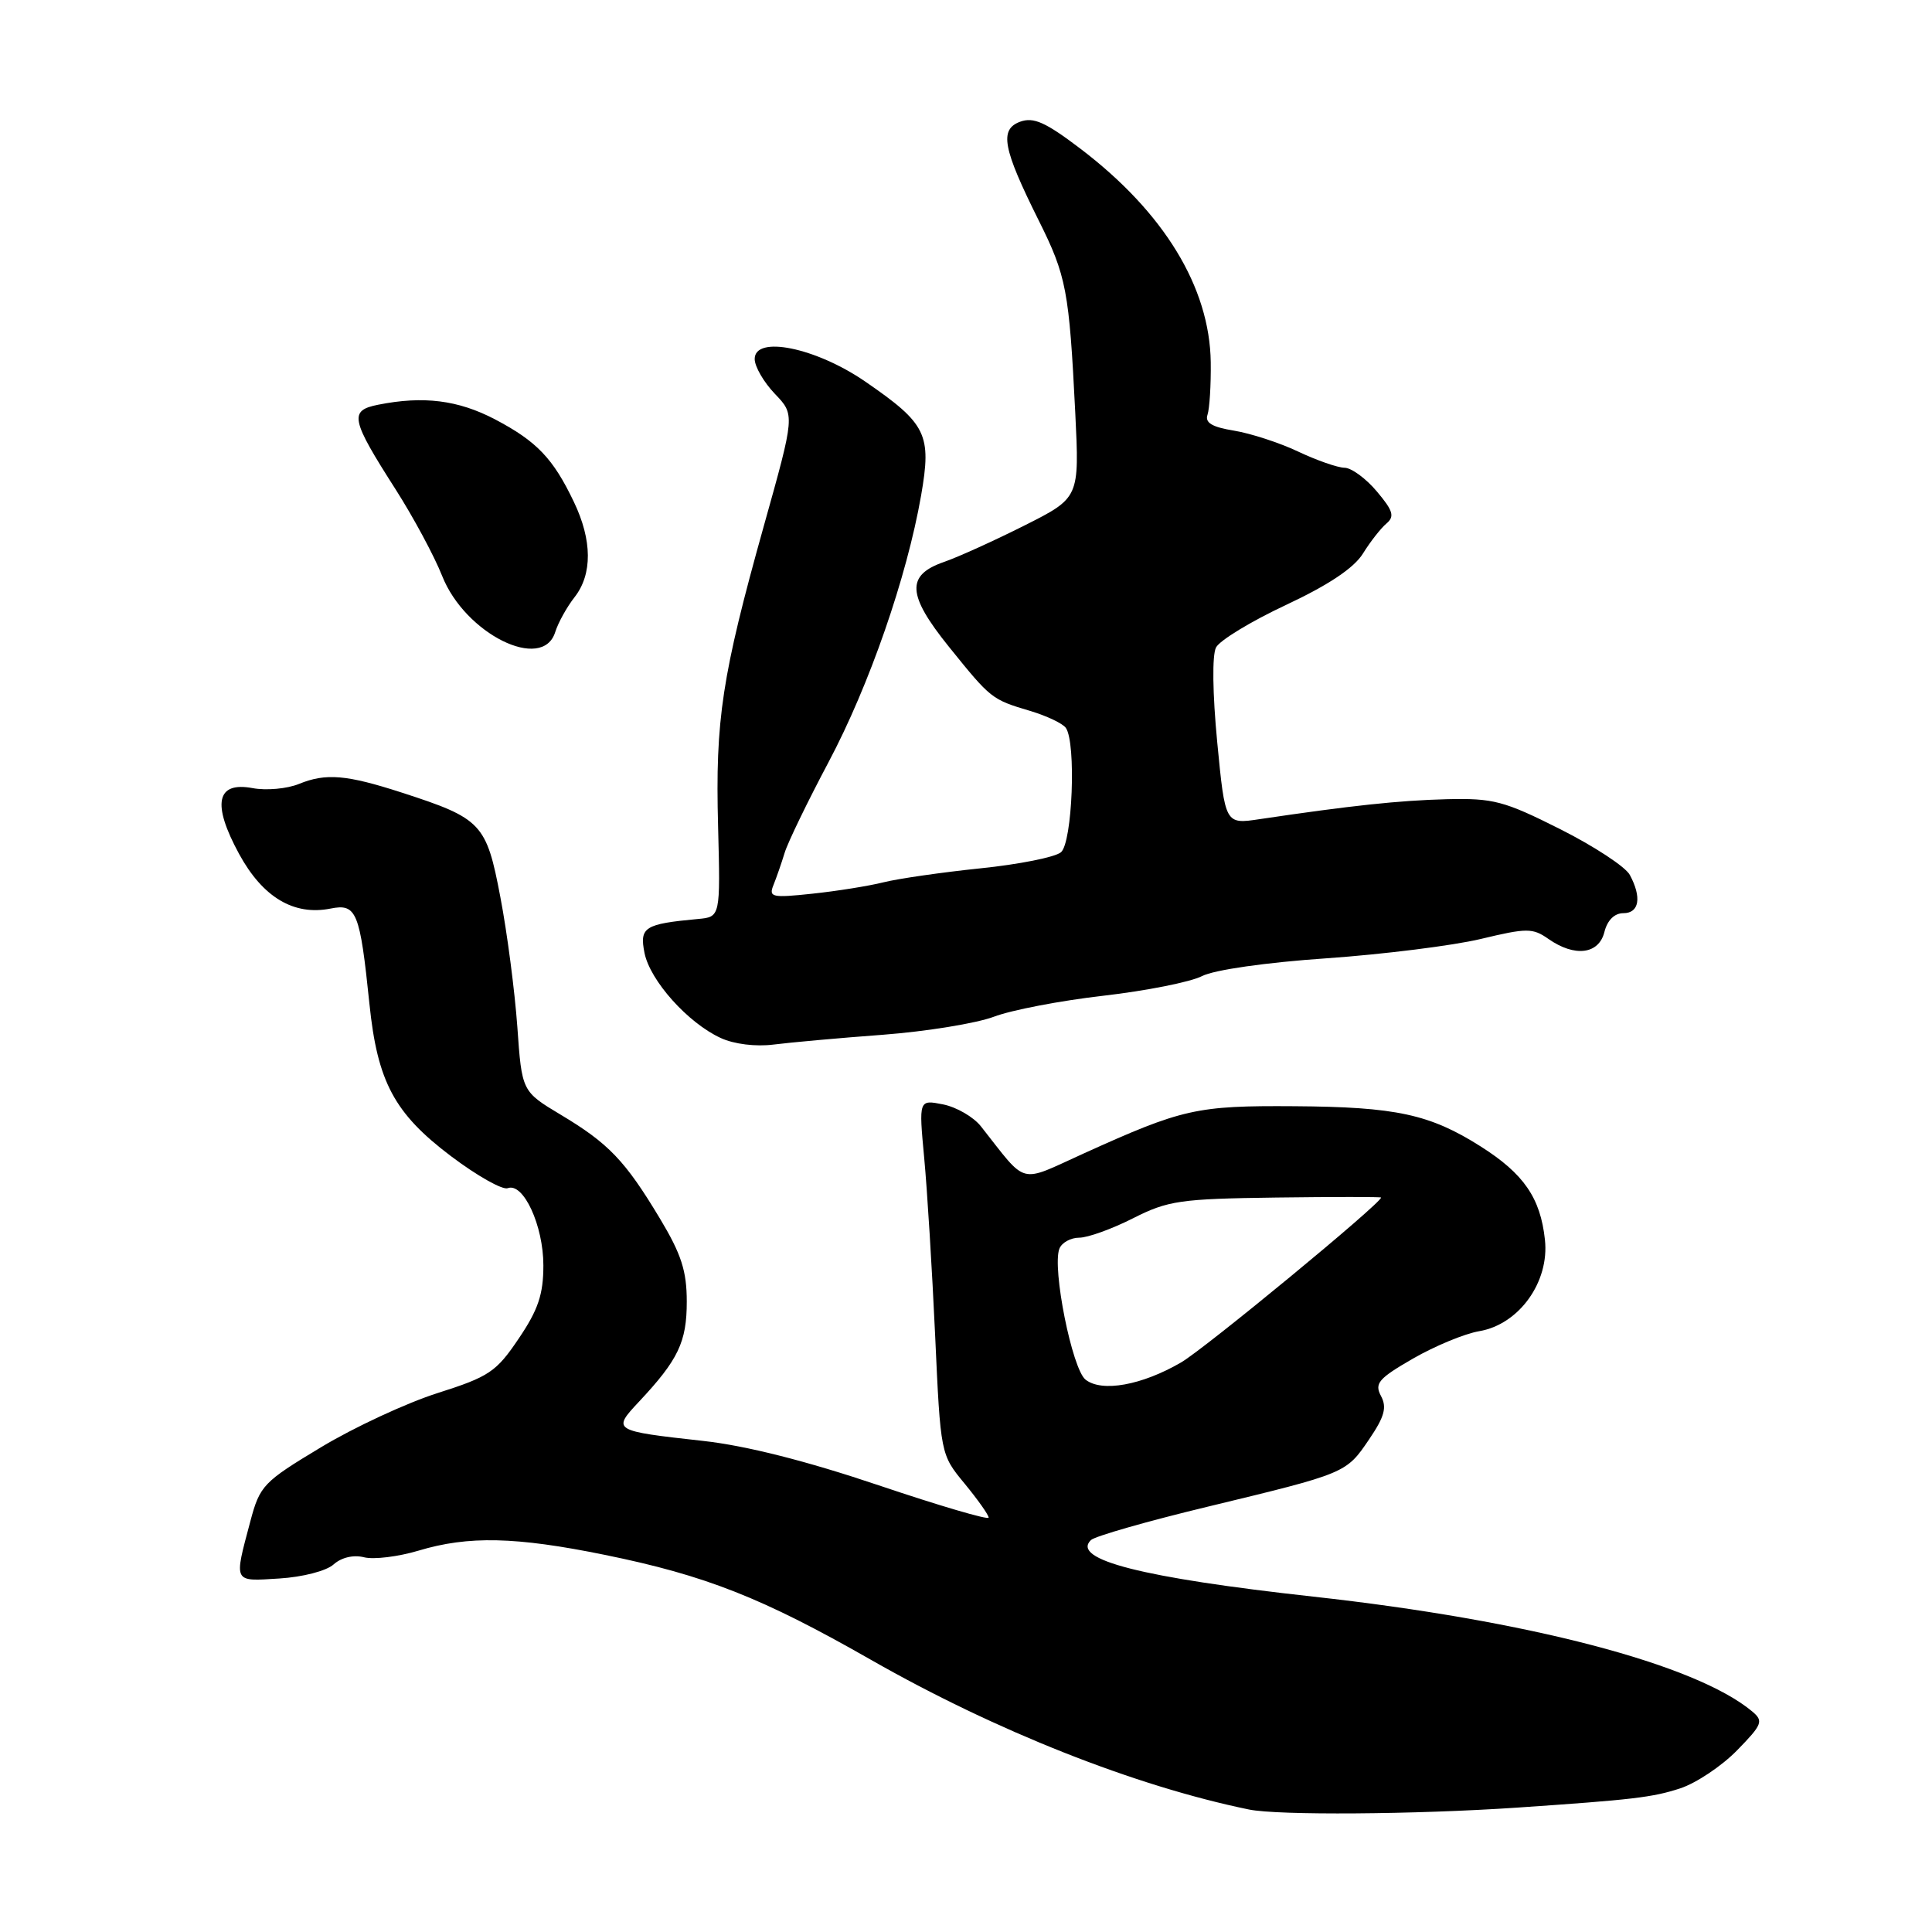 <?xml version="1.0" encoding="UTF-8" standalone="no"?>
<!DOCTYPE svg PUBLIC "-//W3C//DTD SVG 1.1//EN" "http://www.w3.org/Graphics/SVG/1.1/DTD/svg11.dtd" >
<svg xmlns="http://www.w3.org/2000/svg" xmlns:xlink="http://www.w3.org/1999/xlink" version="1.1" viewBox="0 0 256 256">
 <g >
 <path fill="currentColor"
d=" M 201.00 239.52 C 216.38 238.47 218.95 238.17 222.63 236.97 C 224.76 236.27 228.15 234.00 230.17 231.93 C 233.53 228.49 233.70 228.05 232.17 226.77 C 224.66 220.50 202.47 214.70 174.00 211.56 C 151.34 209.06 141.90 206.66 144.55 204.07 C 145.07 203.56 152.03 201.57 160.00 199.65 C 178.42 195.20 178.36 195.23 181.43 190.70 C 183.46 187.71 183.79 186.48 182.99 184.98 C 182.10 183.31 182.65 182.66 187.23 180.02 C 190.13 178.35 194.07 176.72 196.00 176.39 C 201.28 175.50 205.33 169.86 204.71 164.26 C 204.11 158.72 201.91 155.53 196.20 151.91 C 189.46 147.64 184.99 146.67 171.50 146.58 C 158.54 146.49 156.69 146.91 143.62 152.83 C 134.84 156.80 136.24 157.17 129.98 149.25 C 129.01 148.01 126.75 146.70 124.97 146.34 C 121.74 145.70 121.74 145.70 122.46 153.42 C 122.86 157.66 123.51 168.24 123.91 176.93 C 124.63 192.73 124.63 192.73 127.82 196.59 C 129.57 198.72 131.00 200.74 131.00 201.09 C 131.00 201.44 124.44 199.51 116.43 196.81 C 106.88 193.59 98.87 191.56 93.18 190.93 C 81.17 189.60 81.09 189.55 84.68 185.72 C 89.88 180.17 91.00 177.82 91.00 172.47 C 91.00 168.41 90.28 166.18 87.43 161.44 C 82.84 153.80 80.65 151.51 74.32 147.72 C 69.15 144.62 69.15 144.62 68.55 136.06 C 68.21 131.35 67.21 123.62 66.30 118.87 C 64.45 109.11 63.84 108.46 53.26 105.03 C 45.91 102.65 43.19 102.42 39.63 103.87 C 38.05 104.52 35.28 104.77 33.47 104.43 C 28.67 103.53 28.06 106.50 31.68 113.15 C 34.81 118.90 38.94 121.36 43.80 120.39 C 47.25 119.70 47.69 120.79 48.95 133.00 C 50.01 143.35 52.25 147.53 59.76 153.20 C 63.21 155.80 66.59 157.71 67.28 157.44 C 69.35 156.65 72.00 162.39 72.00 167.67 C 72.00 171.51 71.31 173.56 68.73 177.37 C 65.76 181.78 64.81 182.42 57.98 184.59 C 53.87 185.90 46.90 189.13 42.50 191.79 C 34.90 196.36 34.43 196.85 33.18 201.55 C 30.98 209.82 30.84 209.54 37.00 209.16 C 40.09 208.97 43.25 208.16 44.21 207.29 C 45.24 206.37 46.84 205.99 48.25 206.35 C 49.53 206.67 52.77 206.27 55.45 205.47 C 62.05 203.48 68.33 203.62 80.15 206.03 C 93.50 208.75 101.00 211.71 115.40 219.93 C 131.89 229.34 150.40 236.67 165.50 239.77 C 169.35 240.56 187.51 240.43 201.00 239.52 Z  M 117.00 137.11 C 122.78 136.67 129.39 135.59 131.70 134.72 C 134.00 133.84 140.53 132.59 146.20 131.94 C 151.86 131.29 157.75 130.12 159.27 129.34 C 160.89 128.51 167.74 127.53 175.77 126.98 C 183.32 126.45 192.51 125.30 196.20 124.42 C 202.33 122.95 203.08 122.95 205.17 124.41 C 208.65 126.85 211.85 126.46 212.59 123.50 C 212.98 121.94 213.92 121.00 215.11 121.00 C 217.21 121.00 217.56 118.91 215.96 115.93 C 215.39 114.86 211.23 112.13 206.72 109.86 C 199.28 106.12 197.87 105.75 191.67 105.90 C 185.38 106.06 178.97 106.75 166.92 108.54 C 162.34 109.23 162.34 109.23 161.29 98.36 C 160.67 91.91 160.60 86.81 161.13 85.79 C 161.62 84.85 165.80 82.31 170.42 80.15 C 176.03 77.52 179.40 75.27 180.59 73.36 C 181.56 71.79 182.97 69.99 183.71 69.37 C 184.82 68.43 184.60 67.68 182.44 65.12 C 181.00 63.40 179.07 61.99 178.16 61.98 C 177.25 61.97 174.47 61.00 172.00 59.83 C 169.53 58.66 165.70 57.42 163.50 57.06 C 160.60 56.59 159.64 56.01 160.00 54.96 C 160.27 54.16 160.47 51.02 160.43 48.00 C 160.30 38.07 154.23 28.12 143.17 19.71 C 138.54 16.19 136.95 15.48 135.17 16.13 C 132.40 17.16 132.87 19.65 137.62 29.18 C 141.31 36.57 141.67 38.48 142.48 54.73 C 143.03 65.96 143.03 65.96 135.77 69.62 C 131.77 71.63 126.97 73.81 125.09 74.46 C 120.04 76.21 120.19 78.81 125.72 85.68 C 131.30 92.60 131.39 92.68 136.50 94.20 C 138.70 94.86 140.83 95.87 141.23 96.45 C 142.62 98.43 142.10 111.67 140.58 112.93 C 139.81 113.58 135.00 114.54 129.90 115.06 C 124.80 115.59 119.03 116.42 117.07 116.91 C 115.11 117.40 110.86 118.08 107.63 118.42 C 102.29 118.99 101.83 118.89 102.49 117.27 C 102.88 116.30 103.55 114.38 103.97 113.00 C 104.39 111.62 107.01 106.22 109.78 101.00 C 115.19 90.81 120.16 76.48 122.05 65.66 C 123.46 57.55 122.78 56.16 114.68 50.58 C 108.12 46.06 100.00 44.40 100.00 47.57 C 100.00 48.57 101.20 50.64 102.67 52.18 C 105.34 54.96 105.34 54.96 101.20 69.73 C 95.66 89.54 94.77 95.33 95.15 109.48 C 95.46 121.50 95.46 121.50 92.48 121.77 C 85.39 122.43 84.72 122.85 85.40 126.27 C 86.14 129.95 91.16 135.55 95.50 137.54 C 97.27 138.36 100.15 138.71 102.50 138.41 C 104.70 138.13 111.22 137.54 117.00 137.11 Z  M 73.57 83.75 C 73.96 82.51 75.11 80.43 76.14 79.12 C 78.51 76.08 78.48 71.59 76.04 66.50 C 73.29 60.74 71.13 58.48 65.60 55.57 C 60.71 53.01 56.11 52.43 50.10 53.63 C 46.23 54.40 46.46 55.53 52.45 64.89 C 54.77 68.53 57.54 73.67 58.59 76.32 C 61.63 84.00 71.90 89.09 73.57 83.75 Z  M 143.84 182.81 C 142.06 181.40 139.39 168.04 140.37 165.47 C 140.68 164.66 141.87 164.00 143.00 164.00 C 144.14 164.00 147.35 162.84 150.13 161.43 C 154.78 159.08 156.36 158.85 169.10 158.68 C 176.75 158.58 183.00 158.58 183.00 158.68 C 183.00 159.45 159.65 178.70 156.50 180.53 C 151.29 183.56 146.00 184.51 143.84 182.81 Z "/>
</g>
</svg>